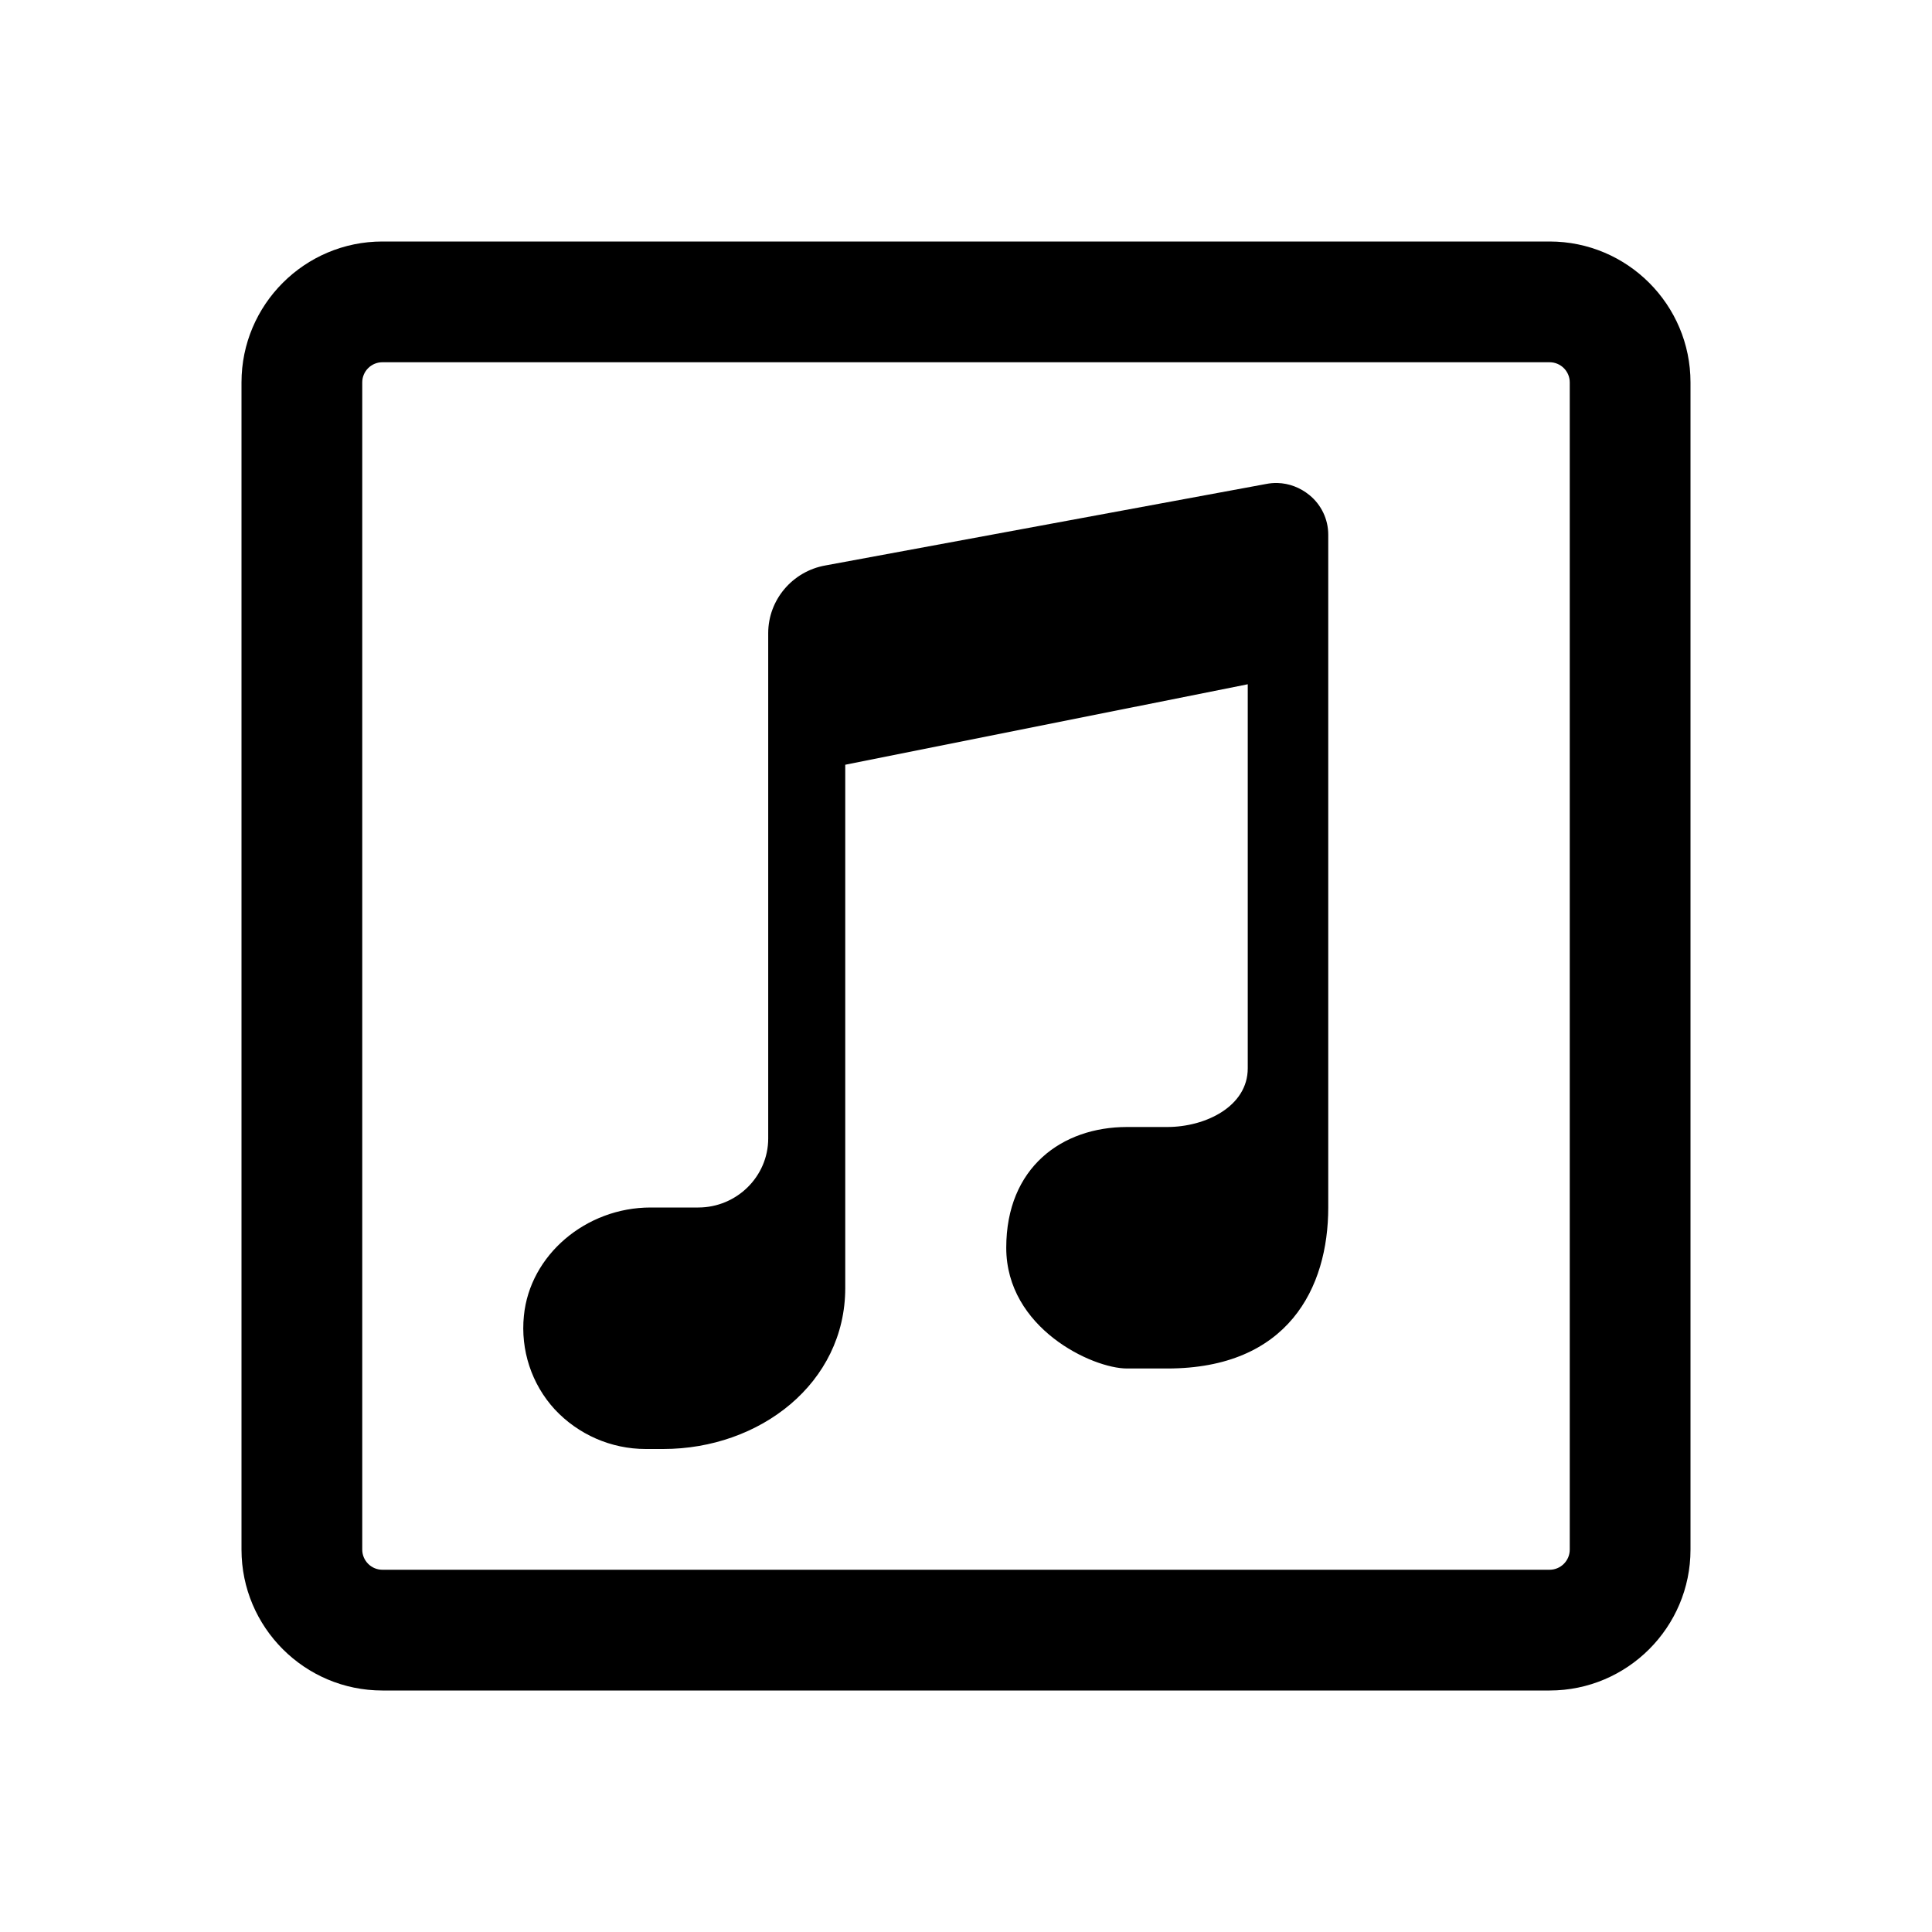 <svg xmlns="http://www.w3.org/2000/svg"  viewBox="0 0 48 48" width="48px" height="48px"><path d="M 9.5 6 C 7.57 6 6 7.57 6 9.5 L 6 38.5 C 6 40.43 7.57 42 9.5 42 L 38.5 42 C 40.43 42 42 40.43 42 38.5 L 42 9.5 C 42 7.57 40.43 6 38.5 6 L 9.5 6 z M 9.5 9 L 38.5 9 C 38.775 9 39 9.224 39 9.5 L 39 38.5 C 39 38.775 38.775 39 38.5 39 L 9.5 39 C 9.225 39 9 38.775 9 38.5 L 9 9.5 C 9 9.224 9.225 9 9.5 9 z M 31.74 12 C 31.645 11.997 31.549 12.006 31.453 12.025 L 20.504 14.049 C 19.686 14.195 19.086 14.906 19.086 15.729 L 19.086 28.285 C 19.086 29.228 18.305 30 17.348 30 L 16.164 30 C 14.555 30 13.163 31.183 13.016 32.691 C 12.929 33.54 13.207 34.388 13.781 35.014 C 14.364 35.64 15.182 36 16.043 36 L 16.477 36 C 18.877 36 21 34.366 21 32 L 21 19 L 31 17 L 31 26.543 C 31 27.485 29.957 28 29 28 L 28 28 C 26.391 28 25 29 25 31 C 25 33 27.139 34 28 34 L 29 34 C 32 34 33 32 33 30 L 33 13.285 C 33 12.899 32.826 12.539 32.531 12.299 C 32.303 12.113 32.026 12.008 31.74 12 z"/></svg>